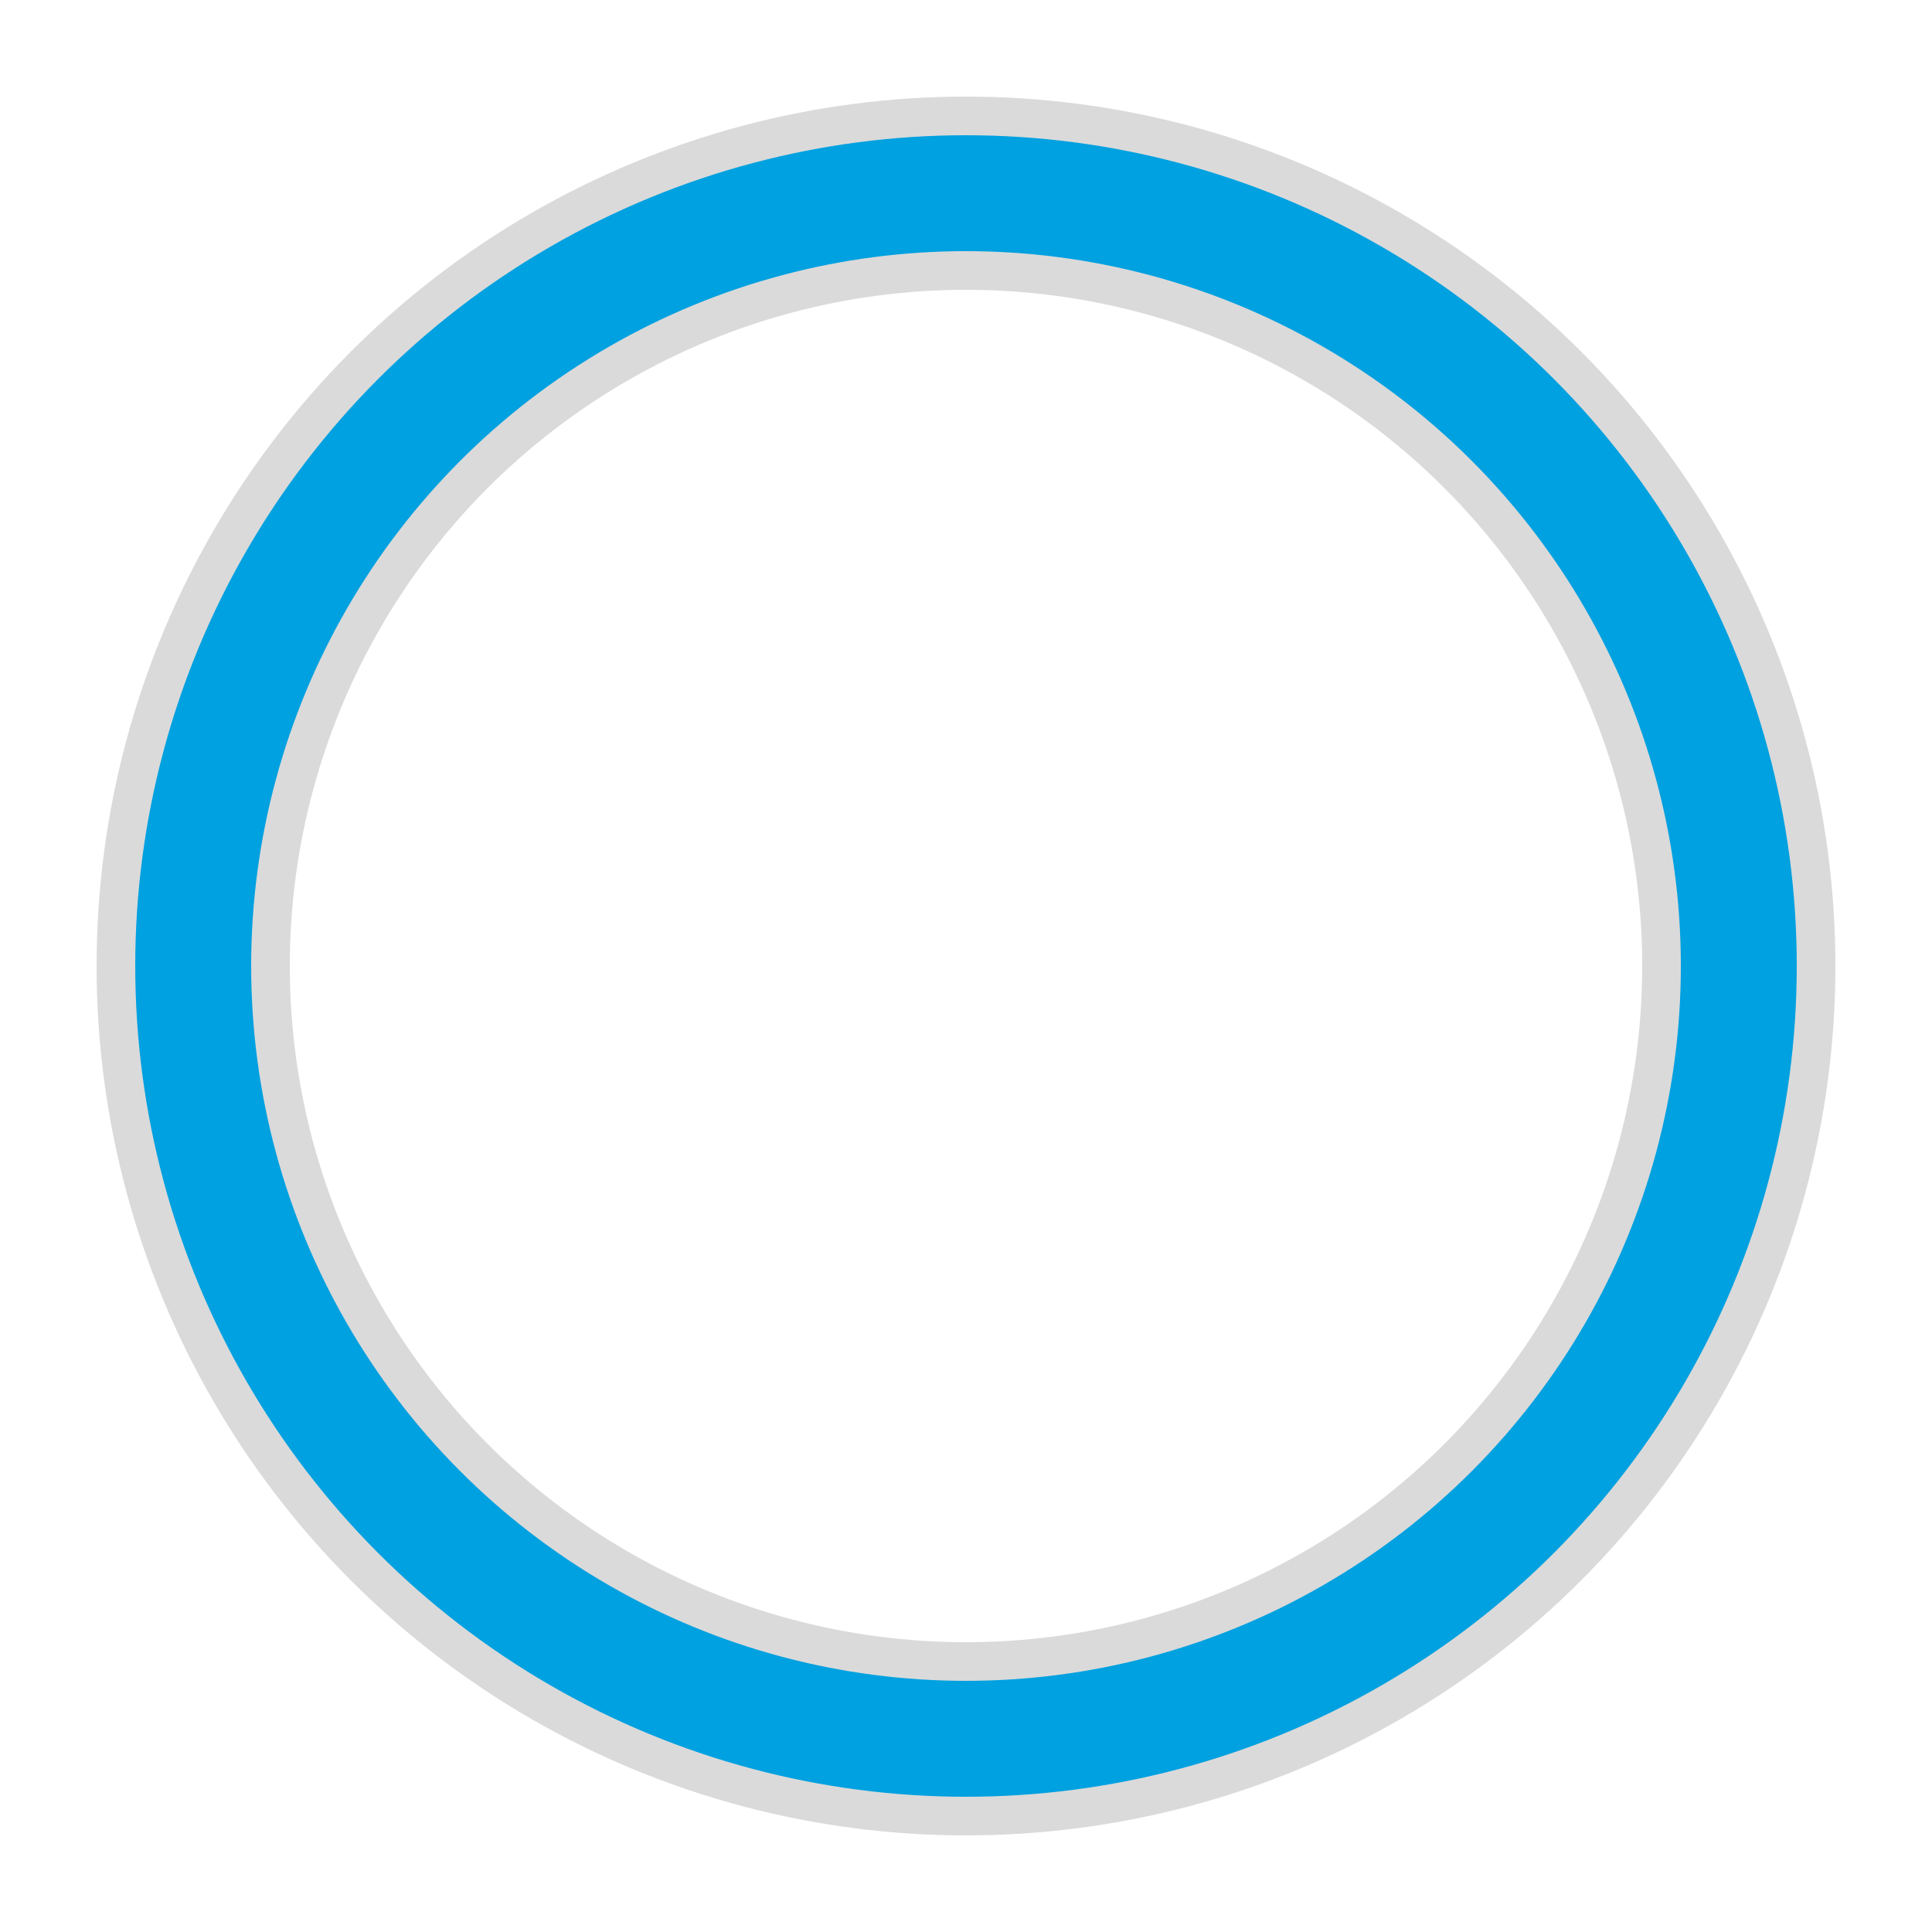<?xml version="1.0" encoding="UTF-8"?>
<svg width="178px" height="178px" xmlns="http://www.w3.org/2000/svg" viewBox="0 0 100 100" preserveAspectRatio="xMidYMid" class="uil-ring-alt"><rect x="0" y="0" width="100" height="100" fill="none" class="bk"/><circle cx="50" cy="50" r="40" stroke="rgba(216,216,216,0.96)" fill="none" stroke-width="10" stroke-linecap="round"/><circle cx="50" cy="50" r="40" stroke="#00a1e0" fill="none" stroke-width="6" stroke-linecap="round"><animate attributeName="stroke-dashoffset" dur="2s" repeatCount="indefinite" from="502" to="0"/><animate attributeName="stroke-dasharray" dur="2s" repeatCount="indefinite" values="125.5 125.5;1 250;125.5 125.5"/></circle></svg>